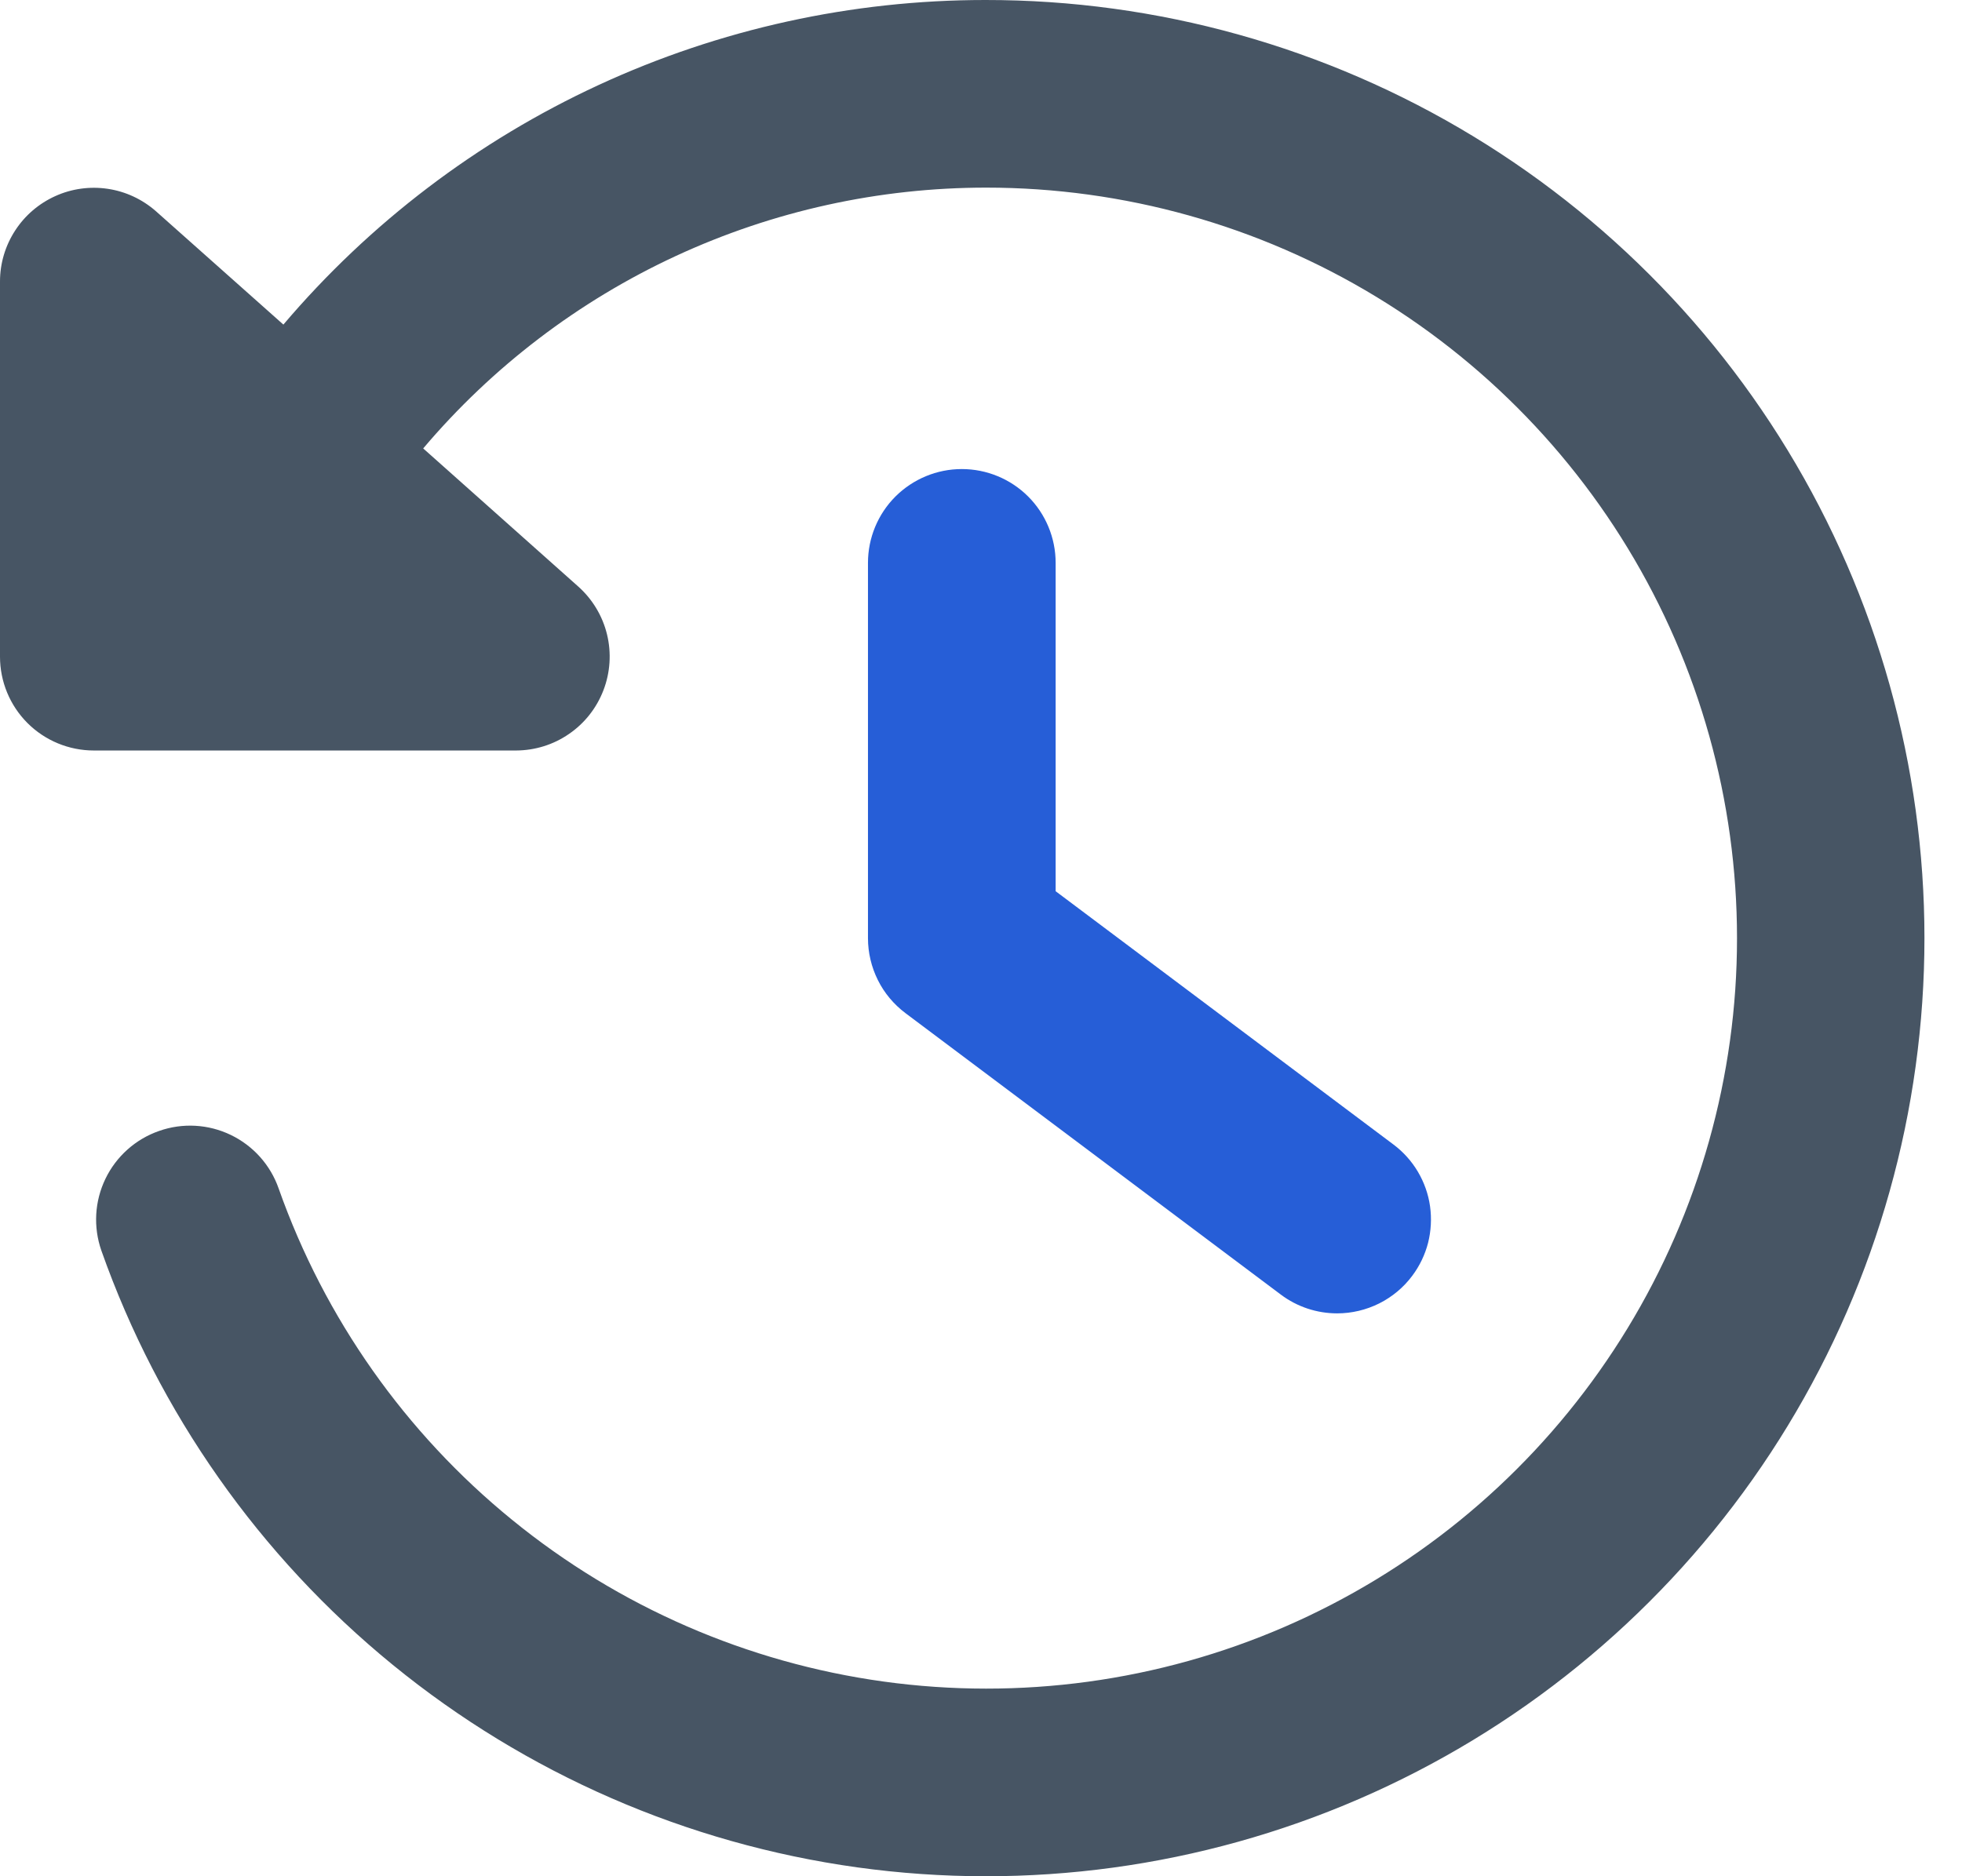 <svg width="23" height="22" viewBox="0 0 23 22" fill="none" xmlns="http://www.w3.org/2000/svg">
<path d="M11.55 4.72461e-06C9.985 -0 8.438 0.34 7.017 0.997C5.596 1.654 4.335 2.613 3.322 3.806L1.826 2.475C1.667 2.336 1.472 2.245 1.263 2.214C1.055 2.183 0.841 2.212 0.649 2.299C0.456 2.386 0.292 2.526 0.177 2.704C0.062 2.881 0 3.088 0 3.3V7.7C0 7.992 0.116 8.272 0.322 8.478C0.528 8.684 0.808 8.8 1.1 8.8H6.05C6.272 8.799 6.488 8.732 6.67 8.606C6.853 8.481 6.993 8.303 7.073 8.096C7.154 7.887 7.169 7.657 7.116 7.439C7.063 7.221 6.944 7.024 6.776 6.875L4.961 5.258C5.773 4.299 6.784 3.529 7.924 3.001C9.064 2.473 10.305 2.2 11.561 2.2C13.174 2.2 14.757 2.643 16.135 3.481C17.513 4.319 18.635 5.52 19.377 6.953C20.119 8.385 20.452 9.994 20.342 11.604C20.231 13.213 19.68 14.761 18.749 16.078C17.818 17.396 16.543 18.432 15.063 19.074C13.583 19.716 11.955 19.938 10.357 19.717C8.759 19.496 7.252 18.84 6.002 17.82C4.751 16.801 3.805 15.458 3.267 13.937C3.171 13.661 2.969 13.435 2.706 13.308C2.443 13.181 2.14 13.164 1.865 13.261C1.589 13.357 1.363 13.559 1.236 13.822C1.109 14.085 1.092 14.387 1.188 14.663C1.86 16.565 3.042 18.246 4.604 19.521C6.167 20.797 8.05 21.618 10.049 21.896C12.047 22.173 14.083 21.895 15.934 21.093C17.785 20.291 19.379 18.996 20.544 17.348C21.708 15.701 22.396 13.765 22.534 11.752C22.672 9.74 22.254 7.728 21.326 5.937C20.398 4.146 18.994 2.645 17.27 1.598C15.546 0.551 13.567 -0.002 11.55 4.72461e-06V4.72461e-06Z" fill="#475564"/>
<path d="M15.675 15.4C15.437 15.4 15.205 15.323 15.015 15.18L10.615 11.88C10.478 11.777 10.367 11.645 10.291 11.492C10.215 11.339 10.175 11.171 10.175 11V6.6C10.175 6.308 10.291 6.028 10.497 5.822C10.704 5.616 10.983 5.5 11.275 5.5C11.567 5.5 11.847 5.616 12.053 5.822C12.259 6.028 12.375 6.308 12.375 6.6V10.45L16.335 13.42C16.451 13.507 16.548 13.615 16.622 13.74C16.695 13.864 16.744 14.001 16.764 14.144C16.784 14.287 16.776 14.433 16.741 14.573C16.705 14.713 16.642 14.844 16.555 14.96C16.453 15.097 16.32 15.207 16.167 15.284C16.014 15.36 15.846 15.4 15.675 15.4Z" fill="#265ED7"/>
</svg>
